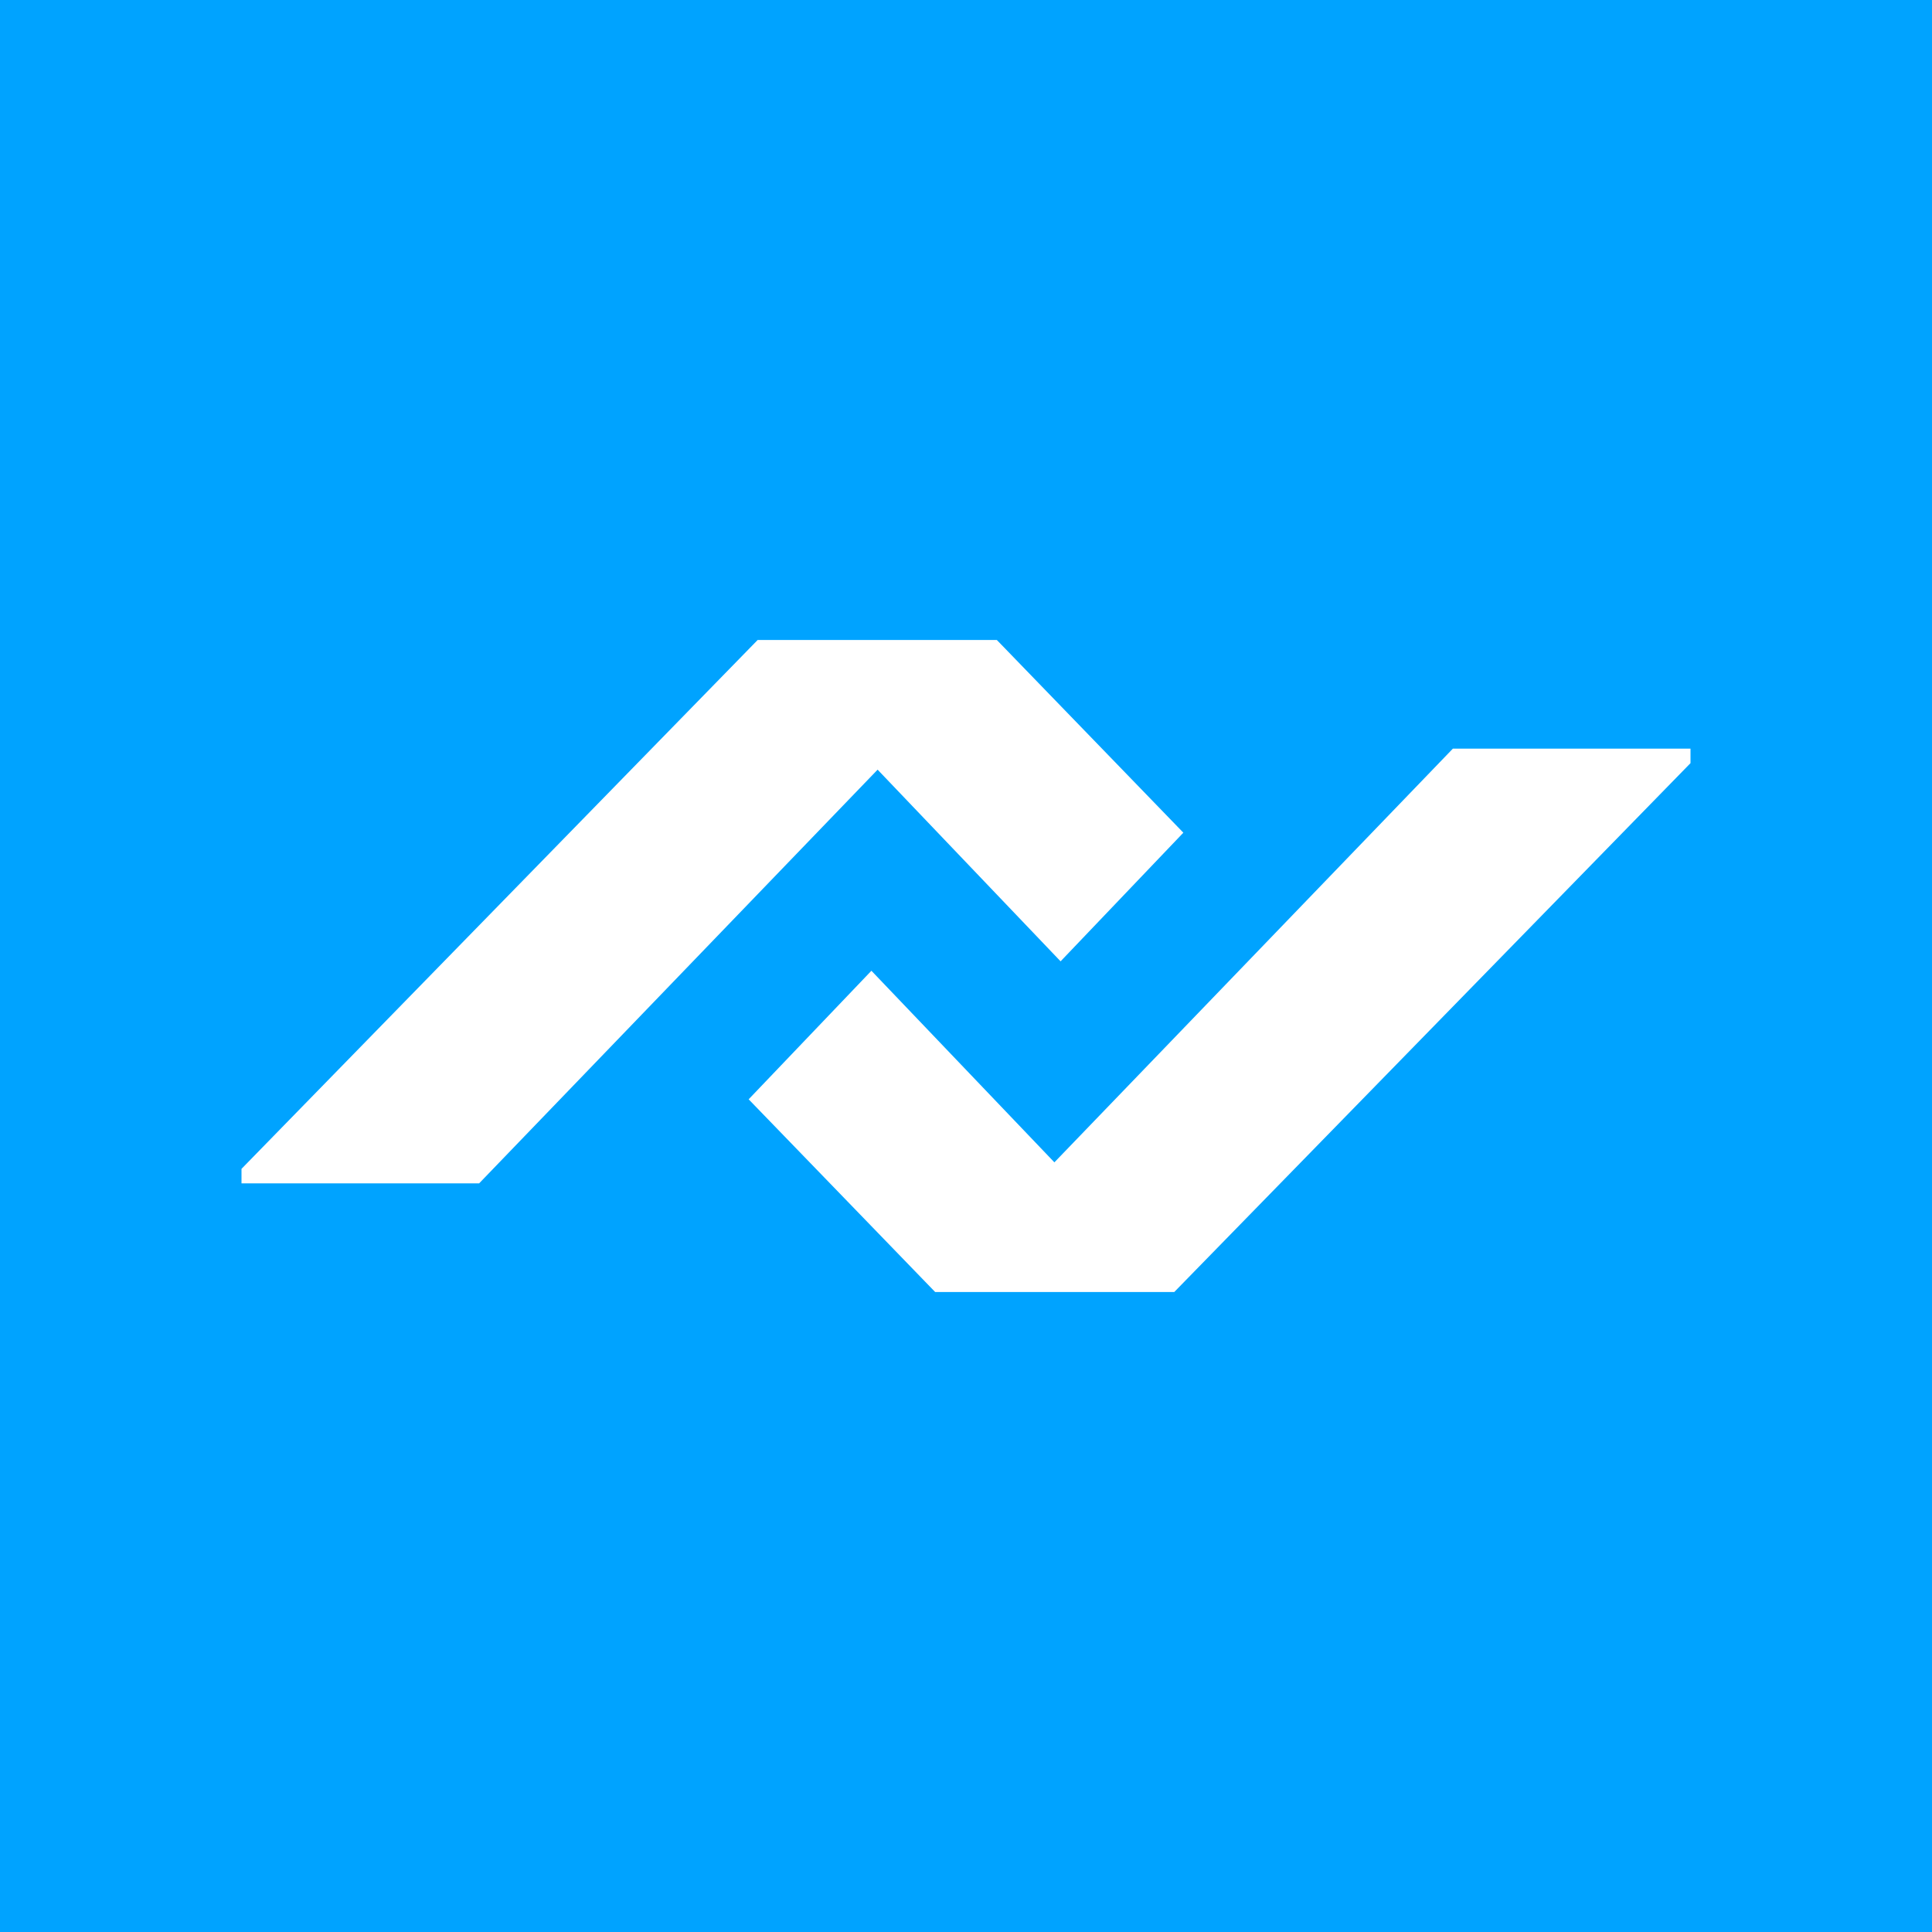 <svg width="24" height="24" viewBox="0 0 24 24" fill="none" xmlns="http://www.w3.org/2000/svg">
<rect x="0" y="0" width="24" height="24" fill="#333333" stroke="none"/>
<g clip-path="url(#clip0_328_38036)">
<path d="M24 0H0V24H24V0Z" fill="#00A3FF"/>
<path d="M3 14.7V14.52L9.412 7.95H12.383L14.7 10.344L13.175 11.942L10.902 9.561L5.952 14.7H3ZM21 9.3V9.48L14.587 16.05H11.617L9.3 13.656L10.825 12.059L13.098 14.439L18.048 9.3H21Z" fill="white"/>
</g>
<defs>
<clipPath id="clip0_328_38036">
<rect width="24" height="24" fill="white"/>
</clipPath>
</defs>
</svg>
